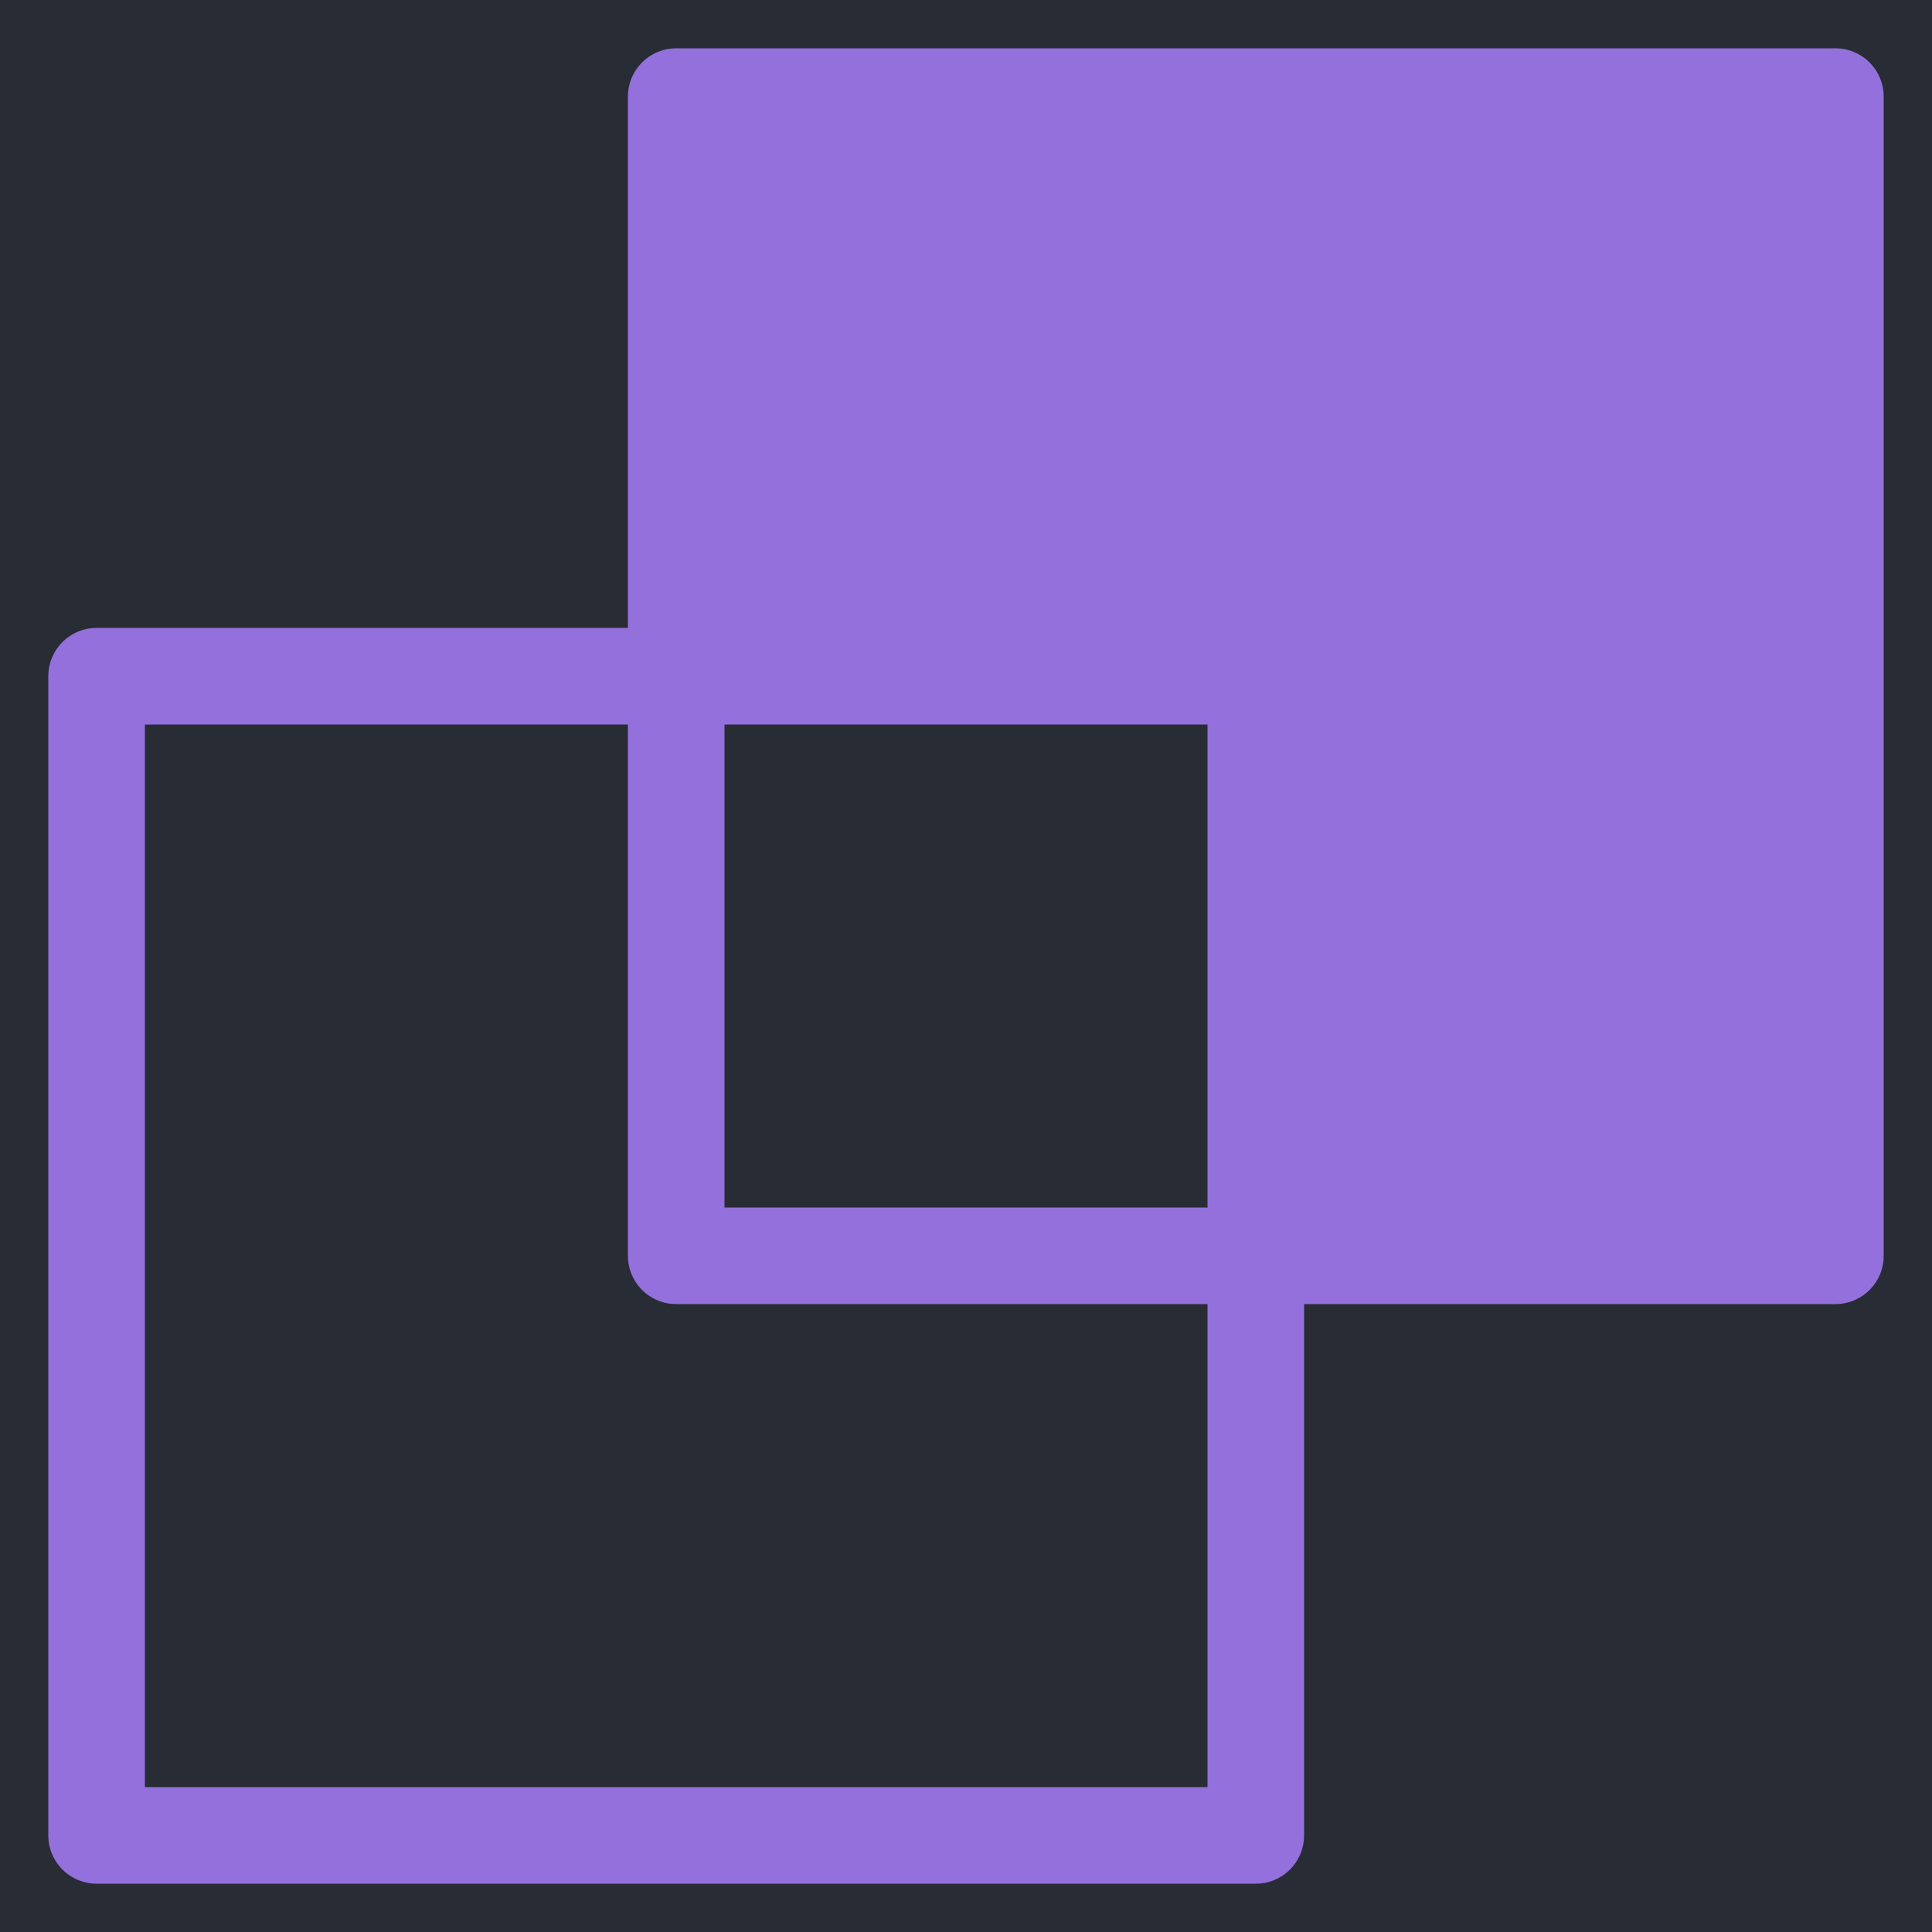 <svg xmlns="http://www.w3.org/2000/svg" xmlns:xlink="http://www.w3.org/1999/xlink" xml:space="preserve" version="1.1"
     viewBox="0 0 1000 1000" x="100px" y="100px"
>
    <rect
        width="100%"
        height="100%"
        fill="#282c34"
    />
    <g
            fill="none"
            stroke="none"
            stroke-linecap="round"
            stroke-linejoin="round"
    >
        <path
                d="M50,950 L50,350 L350,350 L350,650 L650,650 L650,950 L50,950"
                id="Path"
                stroke="mediumpurple"
                stroke-width="50"
        />
        <path
                d="M350,50 L350,350 L650,350 L650,650 L950,650 L950,50 L350,50"
                id="Path"
                stroke="mediumpurple"
                stroke-width="50"
                fill="mediumpurple"
        />
    </g>
</svg>